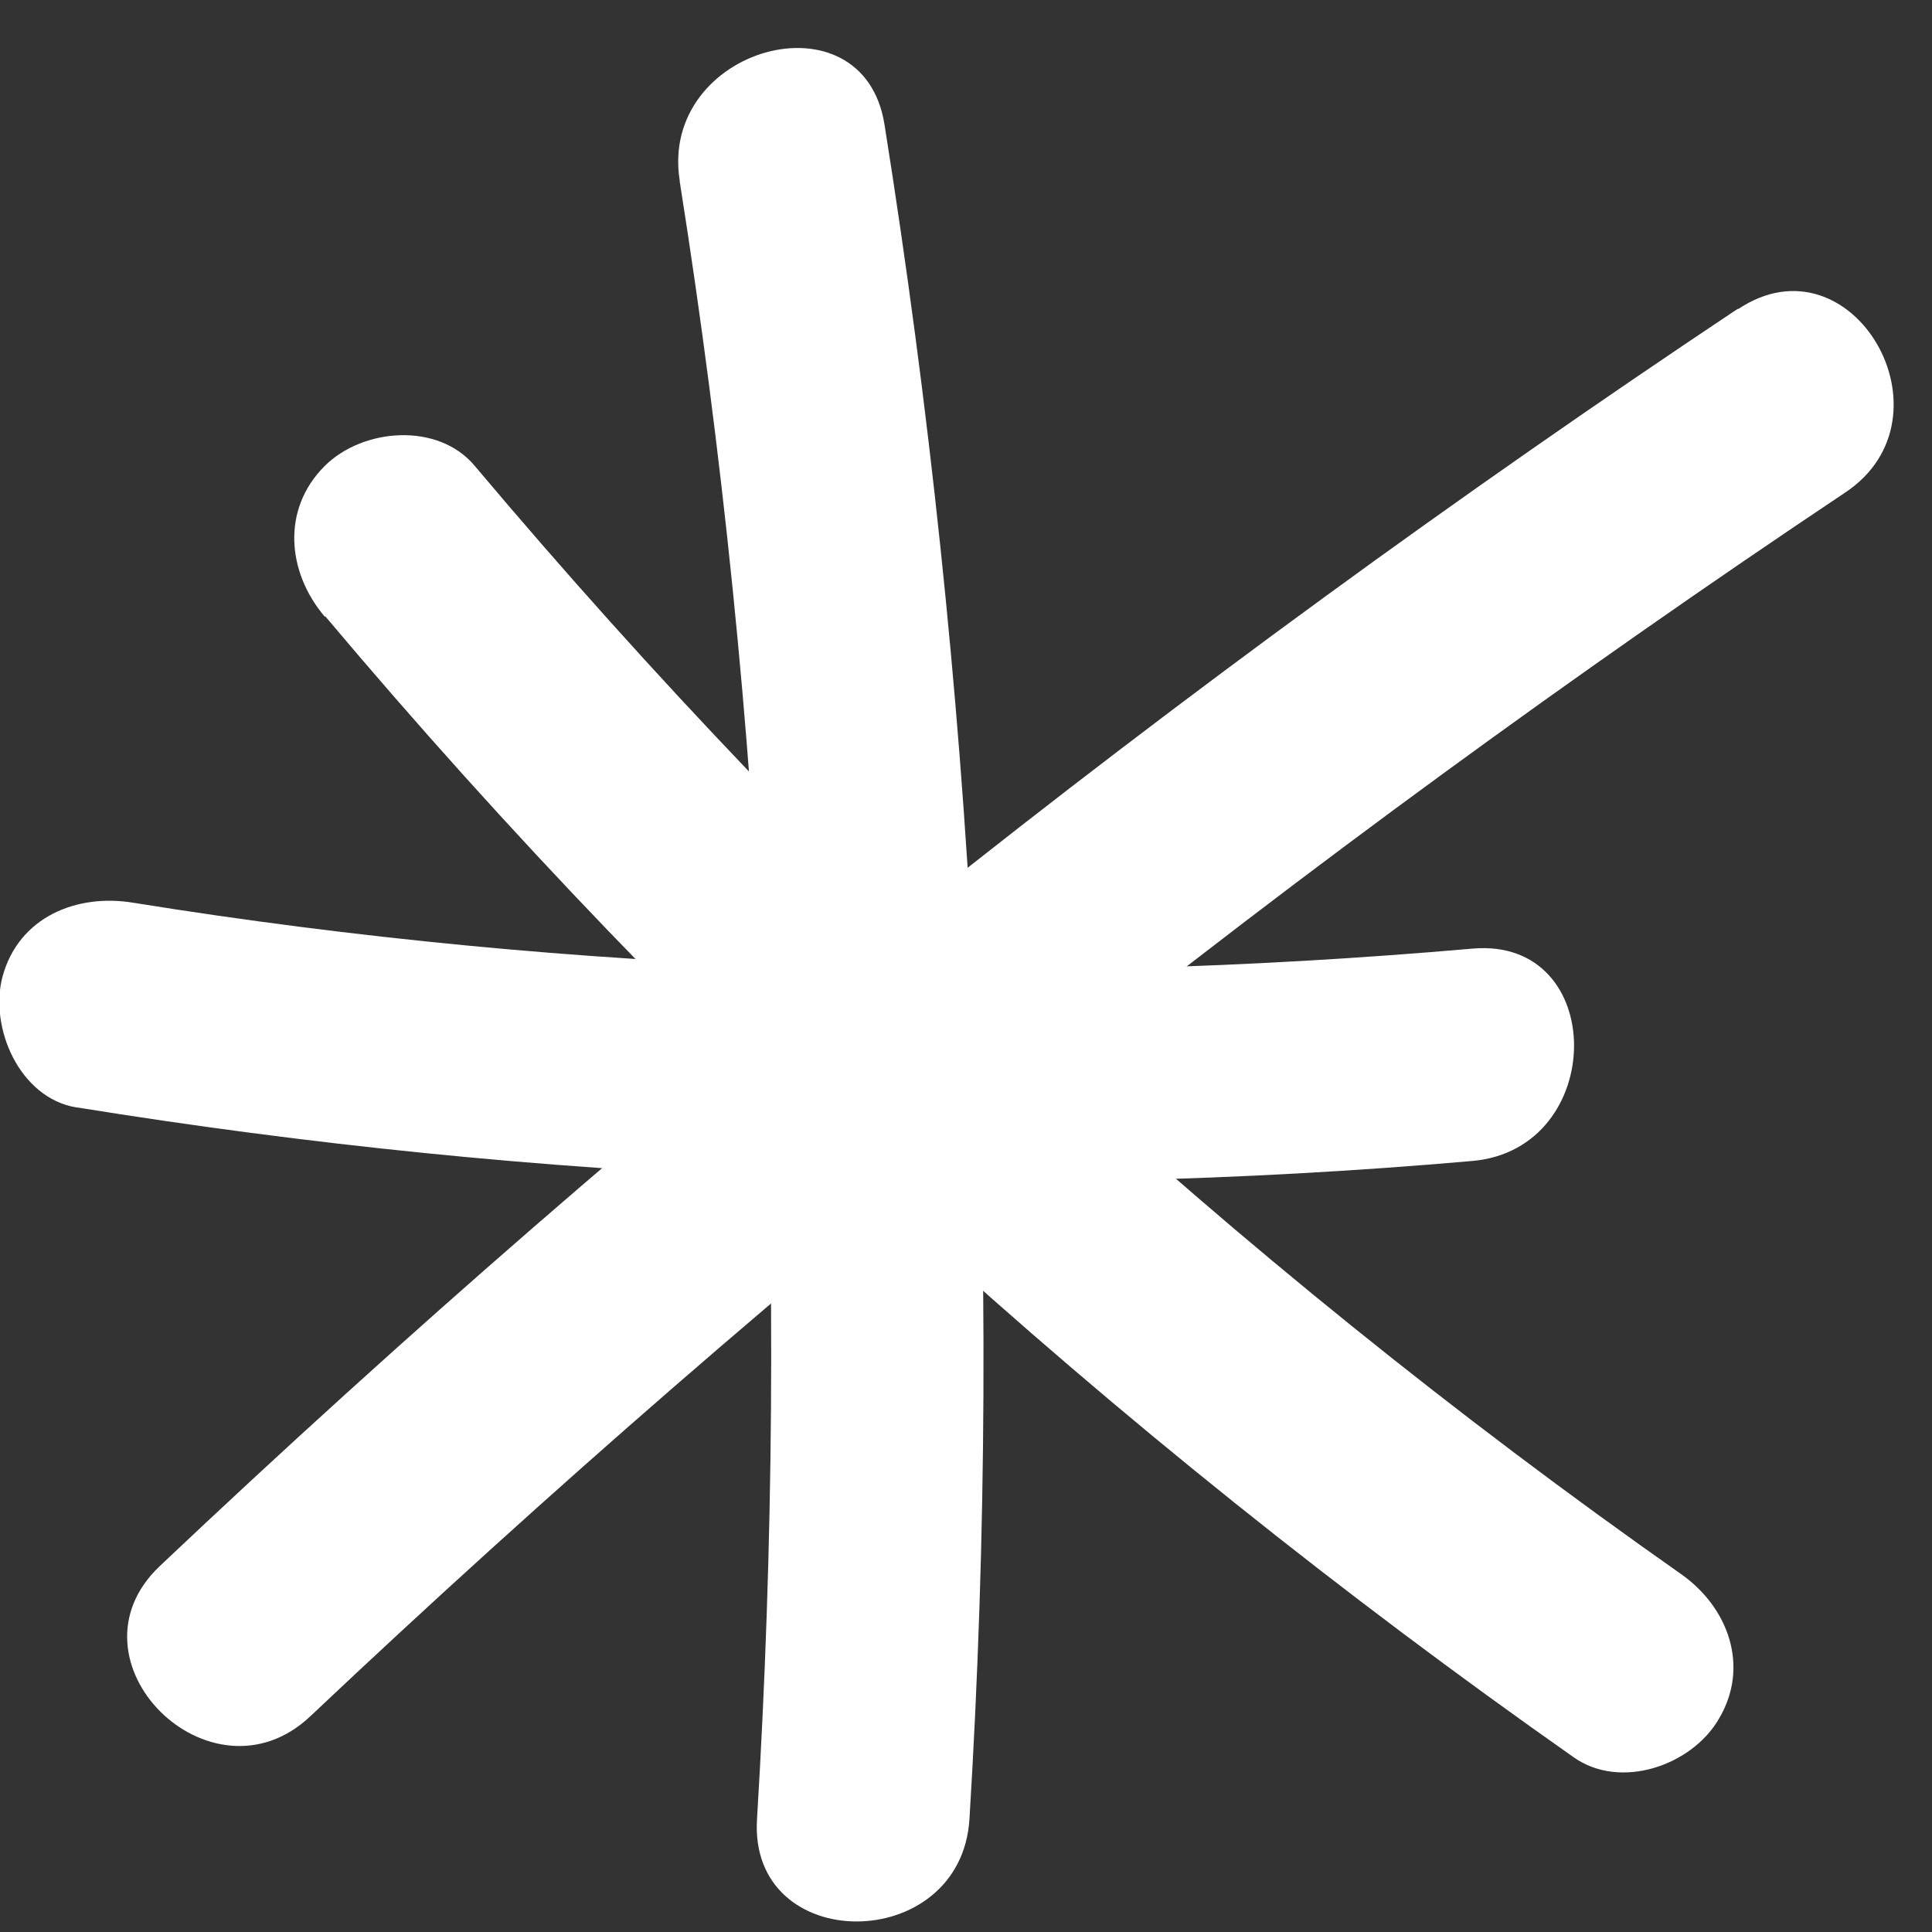 <svg width="23" height="23" viewBox="0 0 23 23" fill="none" xmlns="http://www.w3.org/2000/svg">
<rect x="0" y="0" width="23" height="23" fill="#333333" stroke="none"/>
<path d="M8.092 2.161C9.113 8.603 9.407 15.145 9.012 21.657C8.911 23.286 11.44 23.275 11.541 21.657C11.956 14.913 11.592 8.158 10.53 1.484C10.277 -0.114 7.839 0.564 8.092 2.151V2.161Z" fill="white"/>
<path d="M0.92 13.184C6.423 14.073 11.986 14.306 17.529 13.821C19.137 13.679 19.147 11.151 17.529 11.293C12.219 11.758 6.858 11.596 1.588 10.747C0.91 10.635 0.223 10.918 0.03 11.626C-0.131 12.233 0.233 13.072 0.91 13.184H0.92Z" fill="white"/>
<path d="M20.685 3.678C14.009 8.127 7.728 13.133 1.902 18.644C0.718 19.766 2.509 21.546 3.692 20.434C9.366 15.074 15.476 10.2 21.969 5.862C23.315 4.962 22.05 2.778 20.695 3.678H20.685Z" fill="white"/>
<path d="M3.874 7.339C8.213 12.496 13.22 17.047 18.733 20.919C19.289 21.314 20.139 21.02 20.462 20.464C20.836 19.837 20.573 19.13 20.007 18.735C14.666 14.984 9.852 10.534 5.654 5.549C5.219 5.023 4.319 5.094 3.864 5.549C3.348 6.065 3.419 6.813 3.864 7.339H3.874Z" fill="white"/>
</svg>
